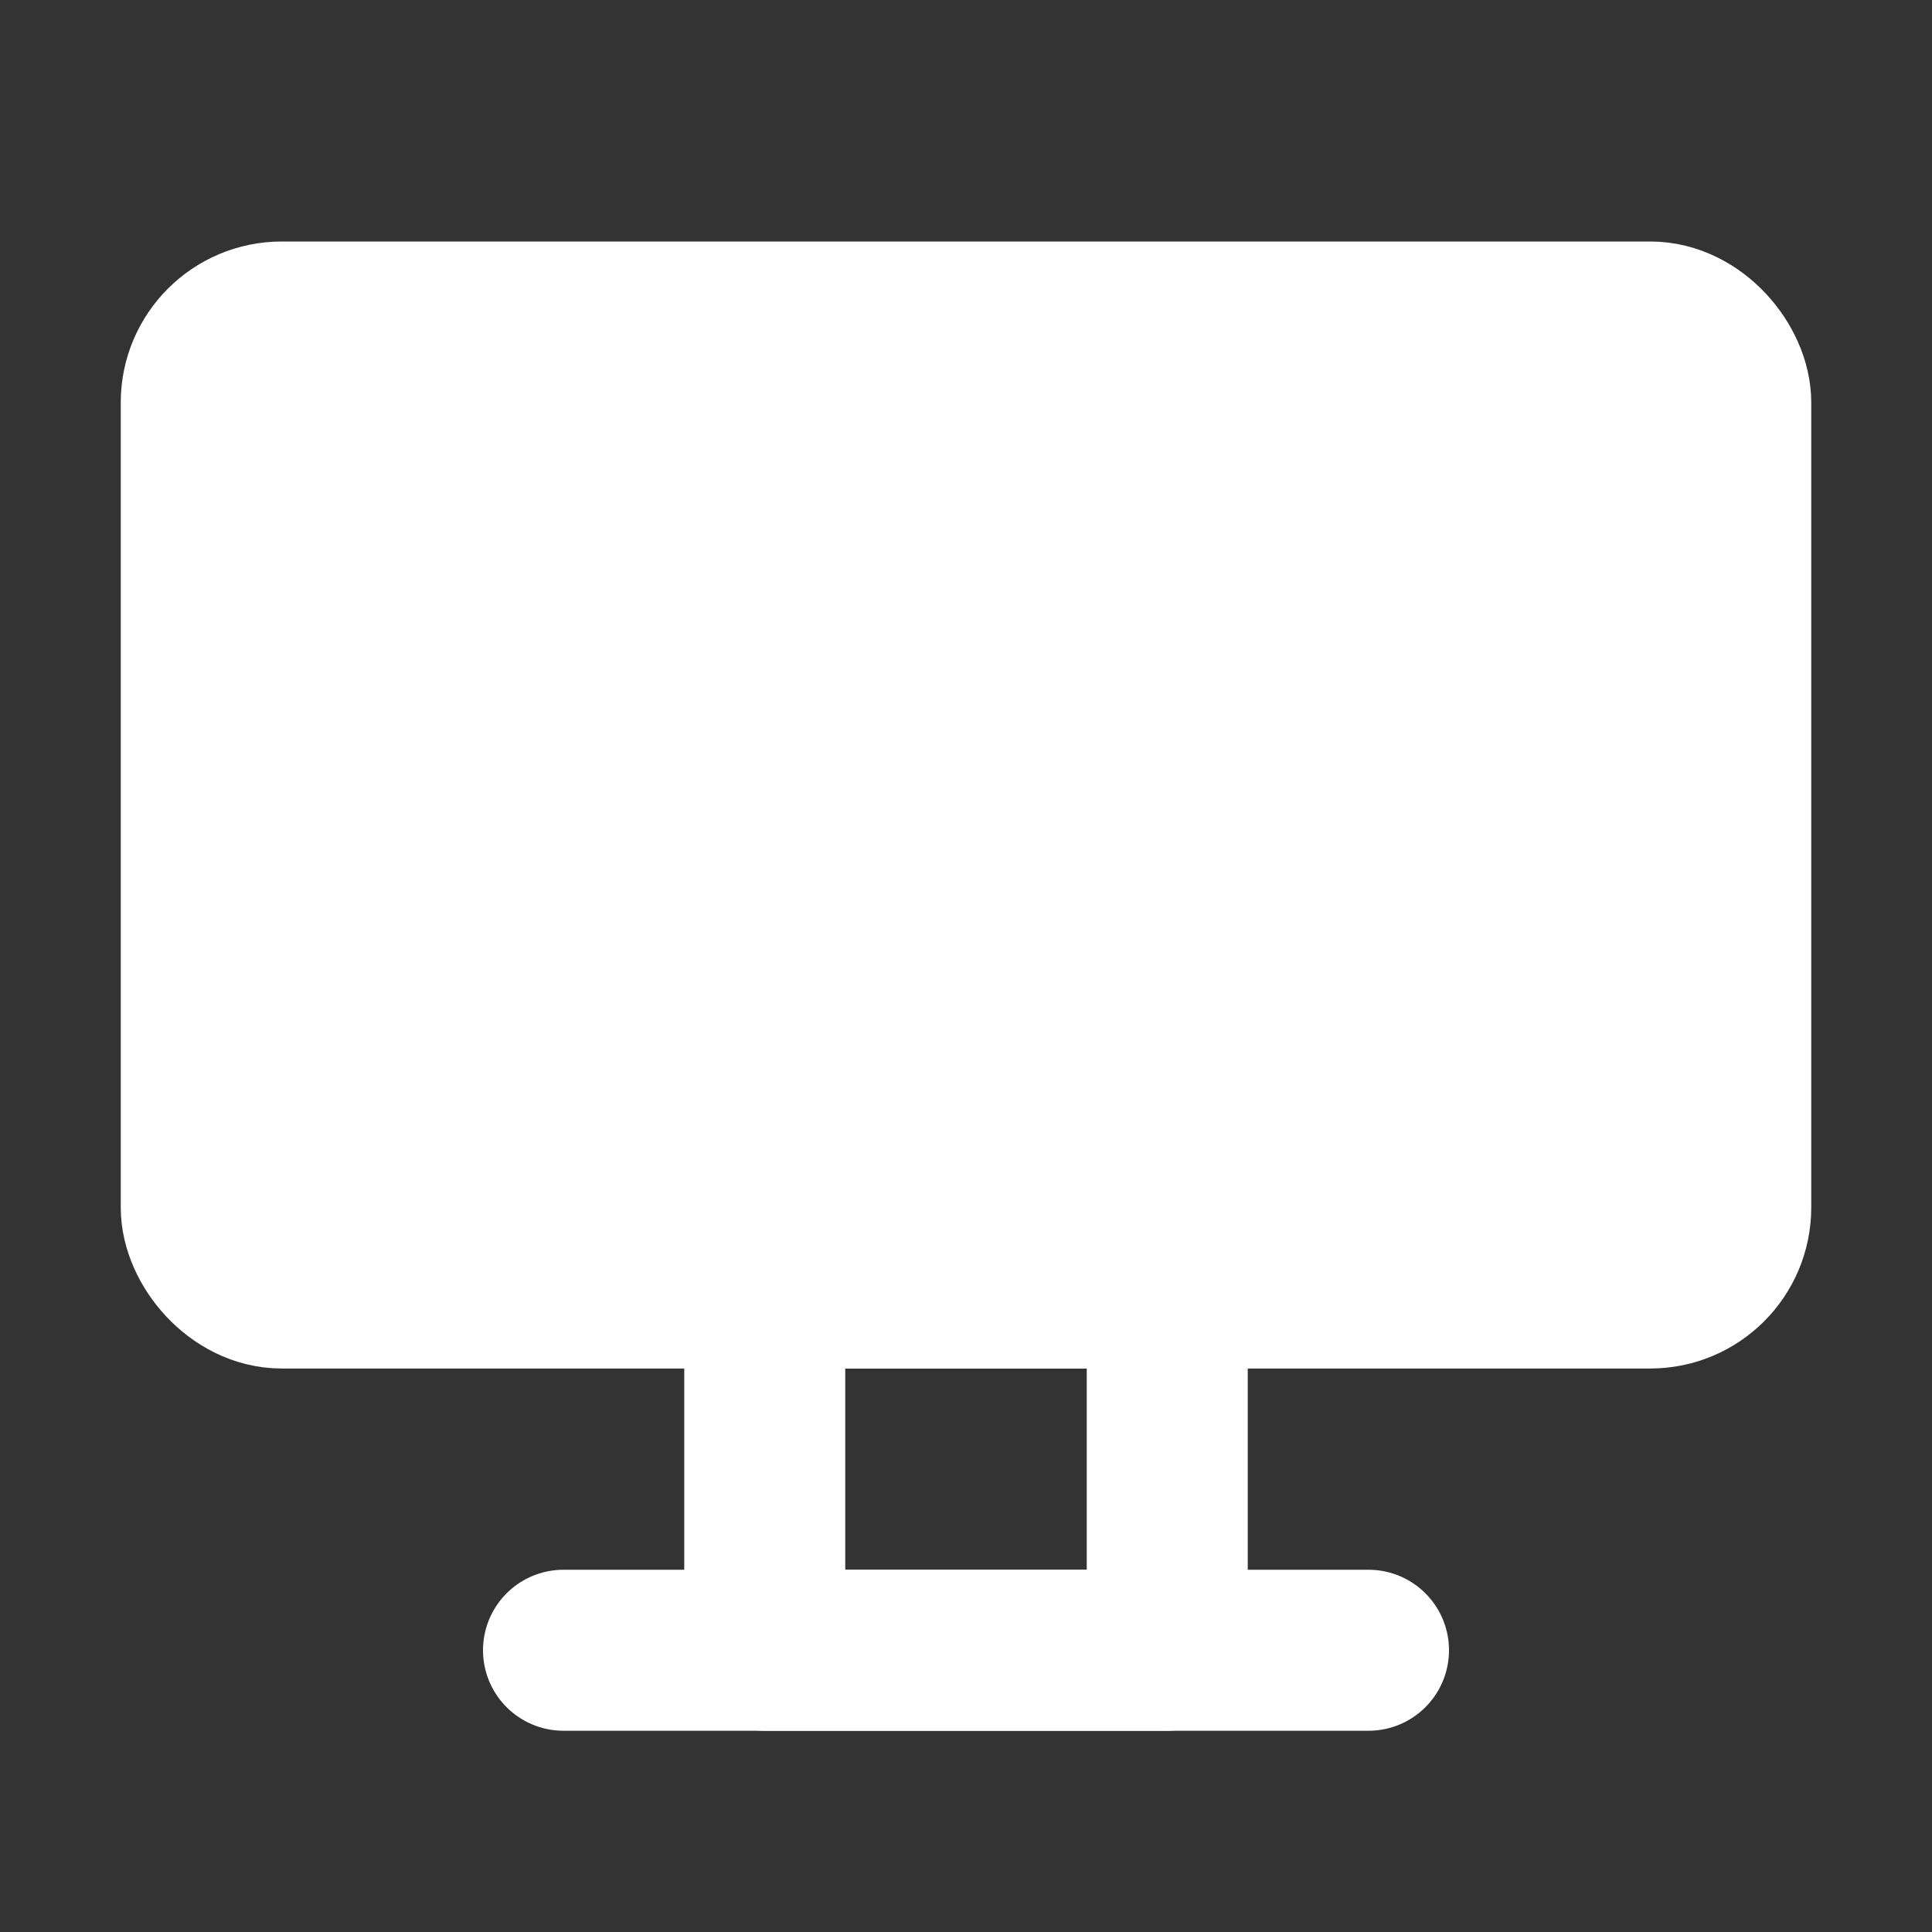 <?xml version="1.0" encoding="UTF-8"?><svg width="12" height="12" viewBox="0 0 48 48" fill="none" xmlns="http://www.w3.org/2000/svg"><rect x="0" y="0" width="48" height="48" fill="#333333" stroke="none"/><rect x="19" y="32" width="10" height="9" stroke="#ffffff" stroke-width="4" stroke-linecap="round" stroke-linejoin="round"/><rect x="5" y="8" width="38" height="24" rx="2" fill="#ffffff" stroke="#ffffff" stroke-width="4"/><path d="M22 27H26" stroke="#FFF" stroke-width="4" stroke-linecap="round" stroke-linejoin="round"/><path d="M14 41L34 41" stroke="#ffffff" stroke-width="4" stroke-linecap="round" stroke-linejoin="round"/></svg>